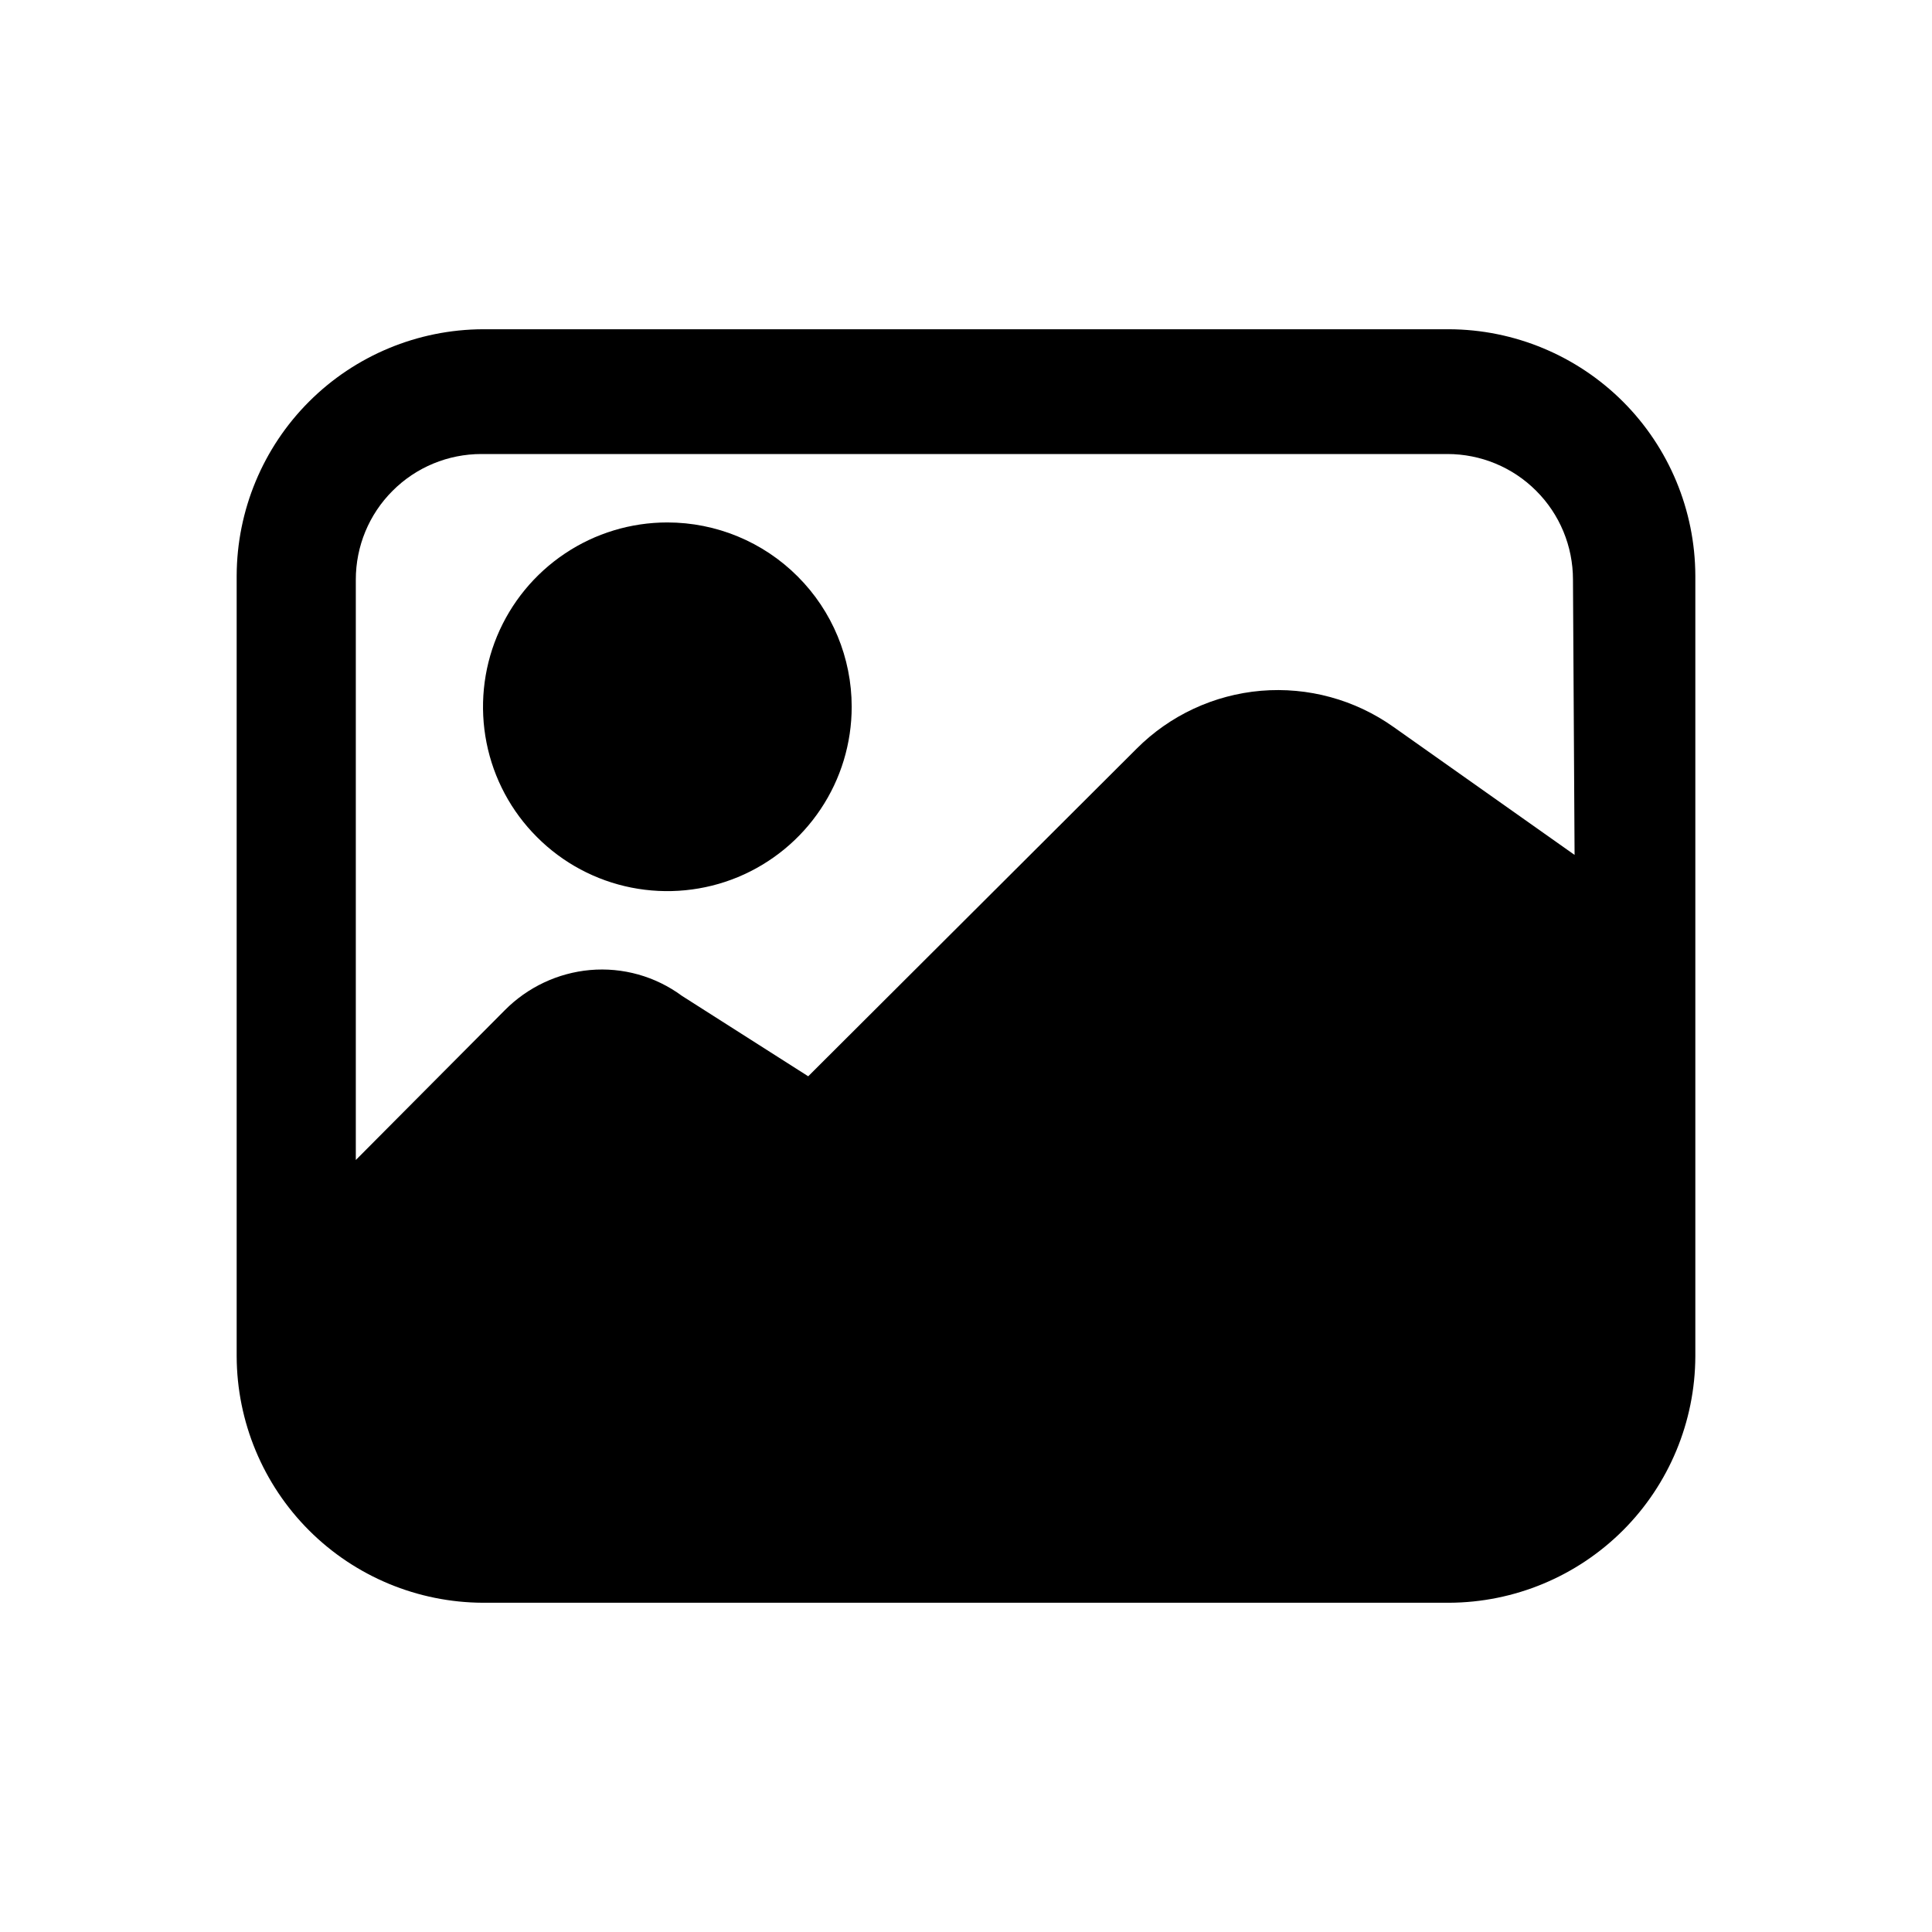 <svg width="24" height="24" viewBox="0 0 24 24" fill="none" xmlns="http://www.w3.org/2000/svg">
<path d="M18 4.09H6C5.189 4.093 4.412 4.416 3.839 4.989C3.266 5.562 2.943 6.339 2.94 7.15V16.85C2.943 17.661 3.266 18.438 3.839 19.011C4.412 19.584 5.189 19.907 6 19.91H18C18.811 19.907 19.587 19.584 20.161 19.011C20.734 18.438 21.057 17.661 21.06 16.85V7.15C21.057 6.339 20.734 5.562 20.161 4.989C19.587 4.416 18.811 4.093 18 4.09ZM19.56 10.62L17.31 9.03C16.832 8.691 16.25 8.532 15.665 8.581C15.082 8.631 14.534 8.885 14.12 9.3L10.04 13.37L8.47 12.37C8.142 12.128 7.736 12.014 7.33 12.05C6.929 12.086 6.553 12.264 6.27 12.55L4.42 14.41V7.2C4.42 6.786 4.584 6.389 4.877 6.097C5.169 5.804 5.566 5.64 5.98 5.64H17.98C18.394 5.64 18.791 5.804 19.083 6.097C19.376 6.389 19.54 6.786 19.54 7.2L19.56 10.62Z" fill="black"/>
<path d="M10.58 8.78C10.58 9.233 10.446 9.676 10.194 10.052C9.942 10.429 9.585 10.722 9.166 10.896C8.748 11.069 8.287 11.114 7.843 11.026C7.399 10.938 6.991 10.72 6.671 10.399C6.35 10.079 6.132 9.671 6.044 9.227C5.956 8.783 6.001 8.322 6.174 7.904C6.348 7.485 6.641 7.128 7.018 6.876C7.394 6.624 7.837 6.49 8.29 6.49C8.897 6.49 9.48 6.731 9.909 7.161C10.339 7.59 10.58 8.173 10.58 8.78Z" fill="black"/>
</svg>
